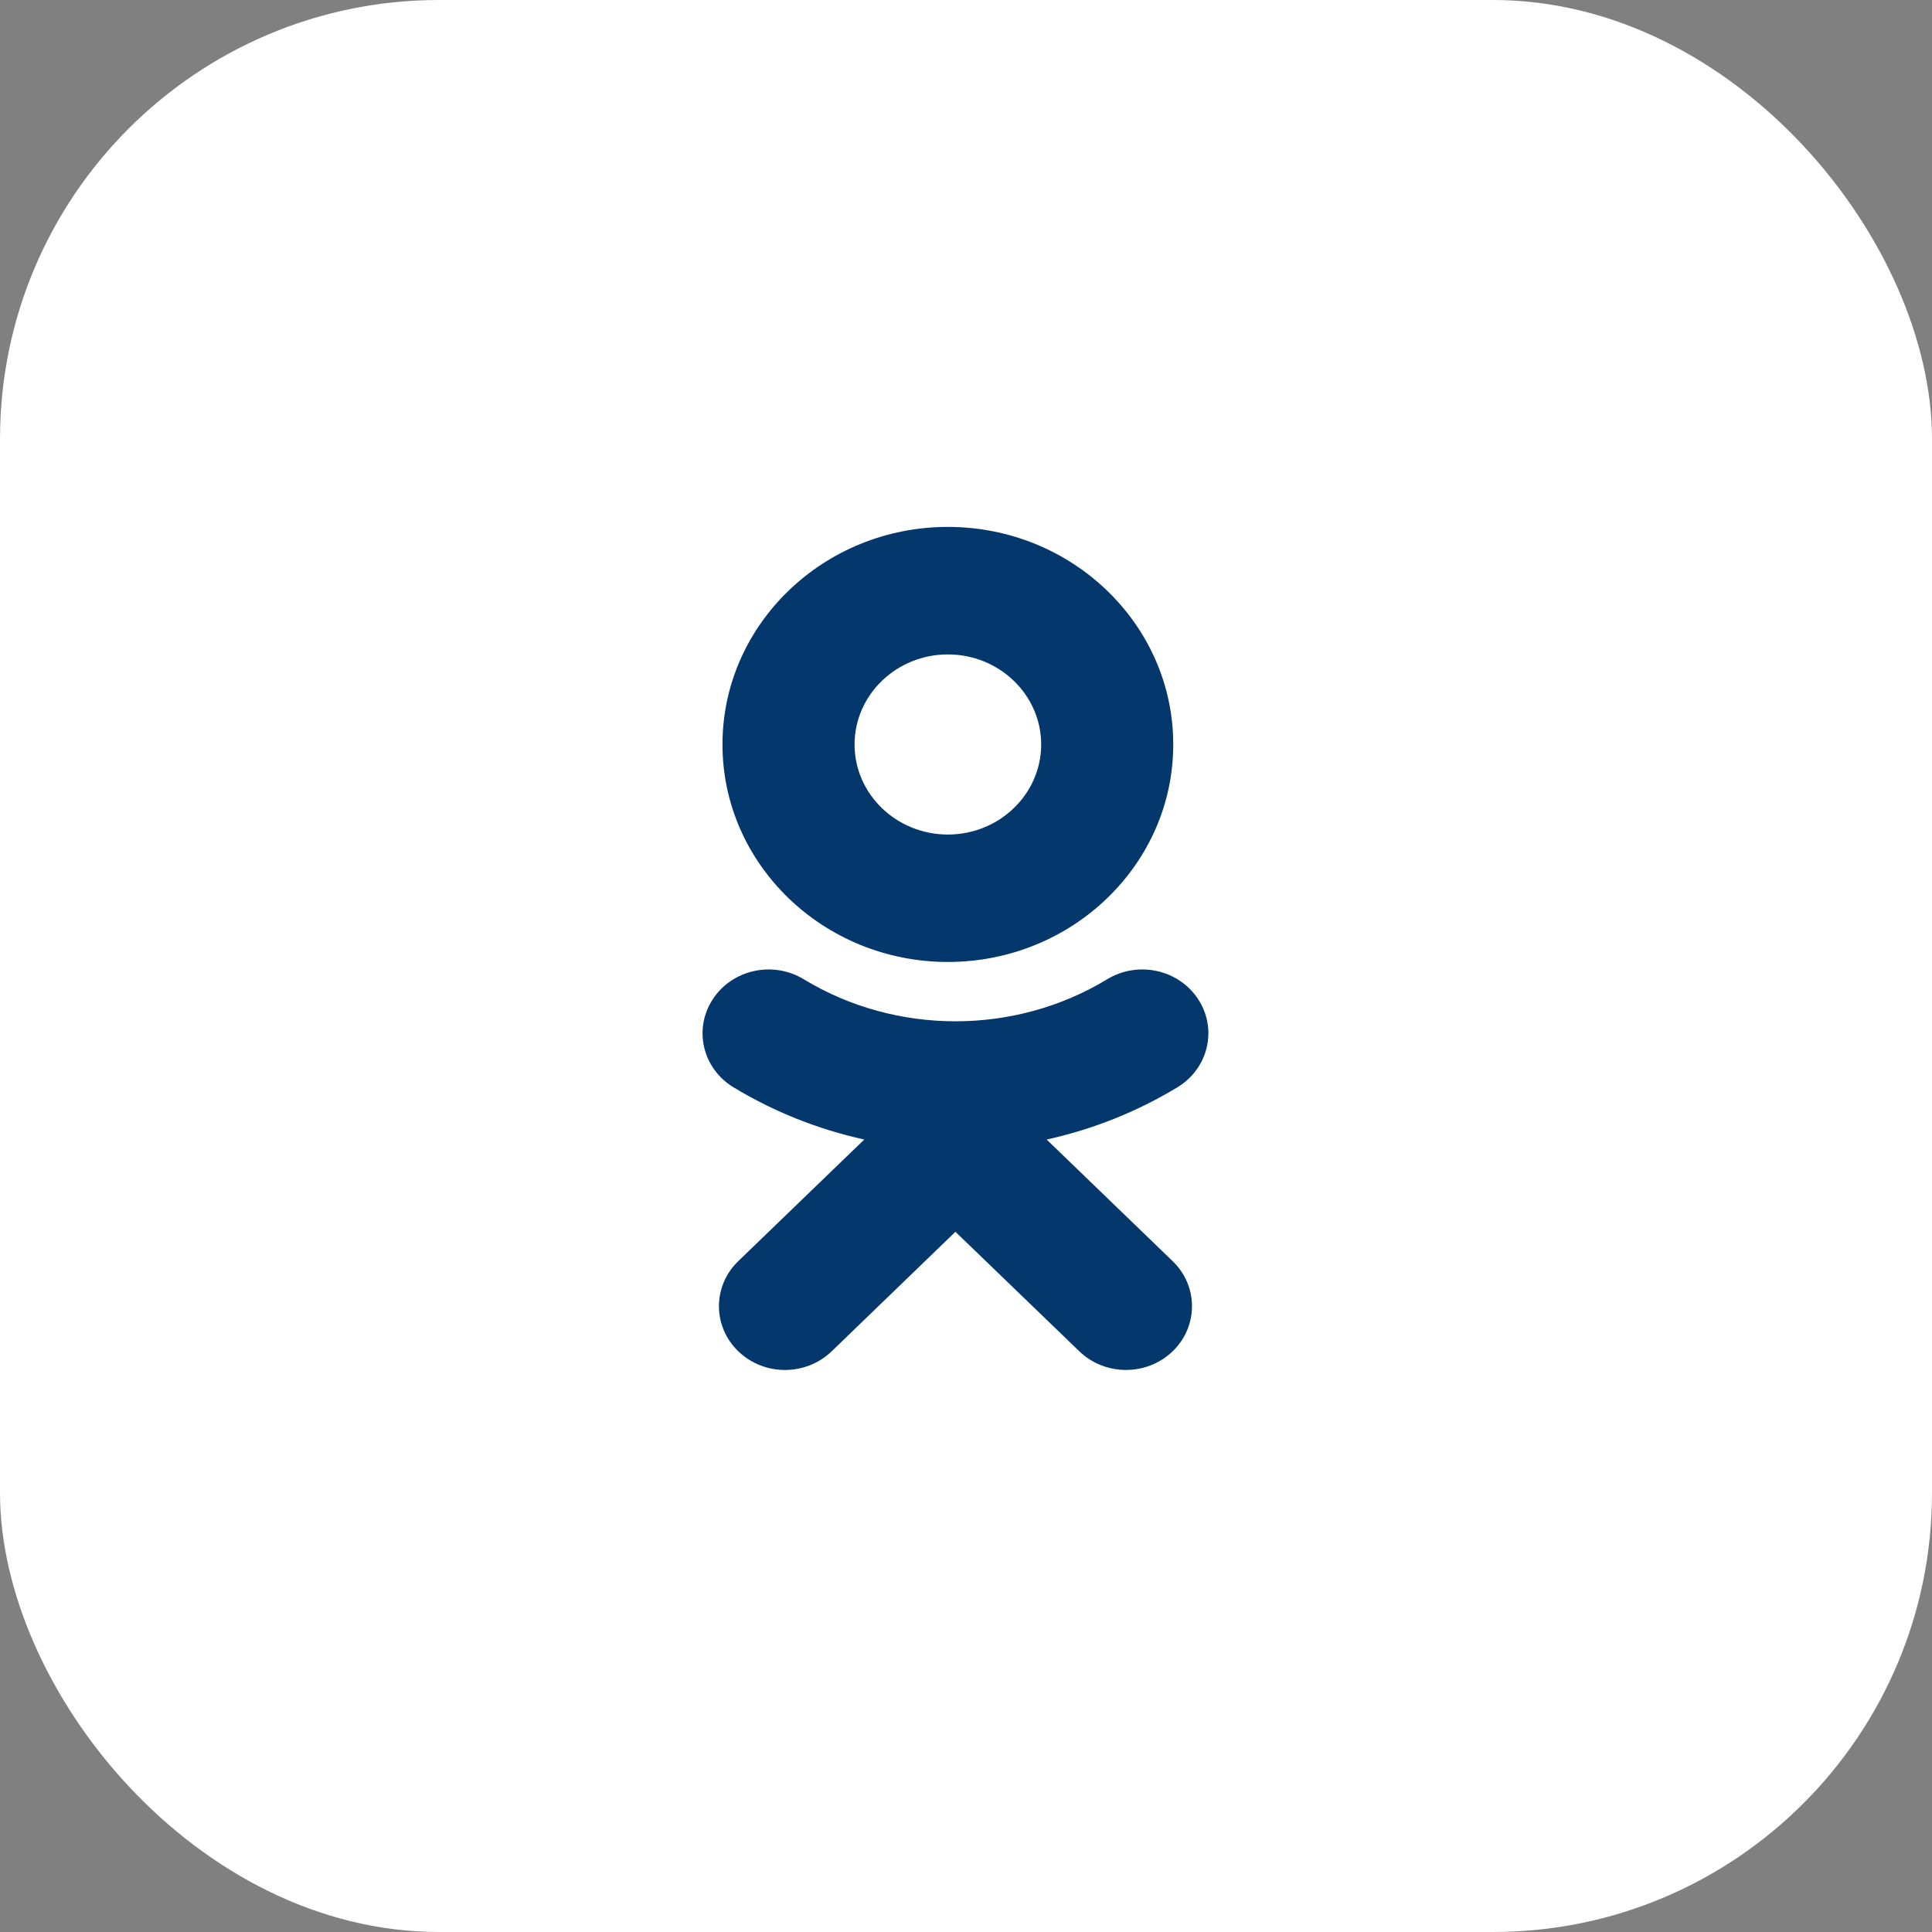 <svg width="44" height="44" viewBox="0 0 44 44" fill="none" xmlns="http://www.w3.org/2000/svg">
<rect x="0" y="0" width="44" height="44" fill="#808080" stroke="none"/>
<rect width="44" height="44" rx="10" fill="white"/>
<path d="M23.837 25.952L26.706 28.722C27.294 29.288 27.294 30.208 26.706 30.775C26.119 31.341 25.167 31.341 24.581 30.775L21.759 28.053L18.941 30.775C18.647 31.058 18.262 31.2 17.877 31.2C17.492 31.2 17.108 31.058 16.814 30.775C16.227 30.208 16.227 29.289 16.813 28.722L19.683 25.952C18.638 25.722 17.63 25.323 16.702 24.761C16 24.333 15.789 23.438 16.232 22.759C16.673 22.079 17.601 21.875 18.305 22.302C20.406 23.578 23.113 23.579 25.215 22.302C25.919 21.875 26.846 22.079 27.289 22.759C27.731 23.437 27.52 24.333 26.817 24.761C25.889 25.323 24.882 25.722 23.837 25.952Z" fill="#04386C"/>
<path fill-rule="evenodd" clip-rule="evenodd" d="M16.454 16.955C16.454 19.686 18.756 21.908 21.587 21.908C24.418 21.908 26.72 19.686 26.72 16.955C26.72 14.223 24.418 12 21.587 12C18.756 12 16.454 14.223 16.454 16.955ZM23.712 16.955C23.712 15.824 22.759 14.904 21.587 14.904C20.416 14.904 19.462 15.824 19.462 16.955C19.462 18.085 20.416 19.006 21.587 19.006C22.759 19.006 23.712 18.085 23.712 16.955Z" fill="#04386C"/>
</svg>

